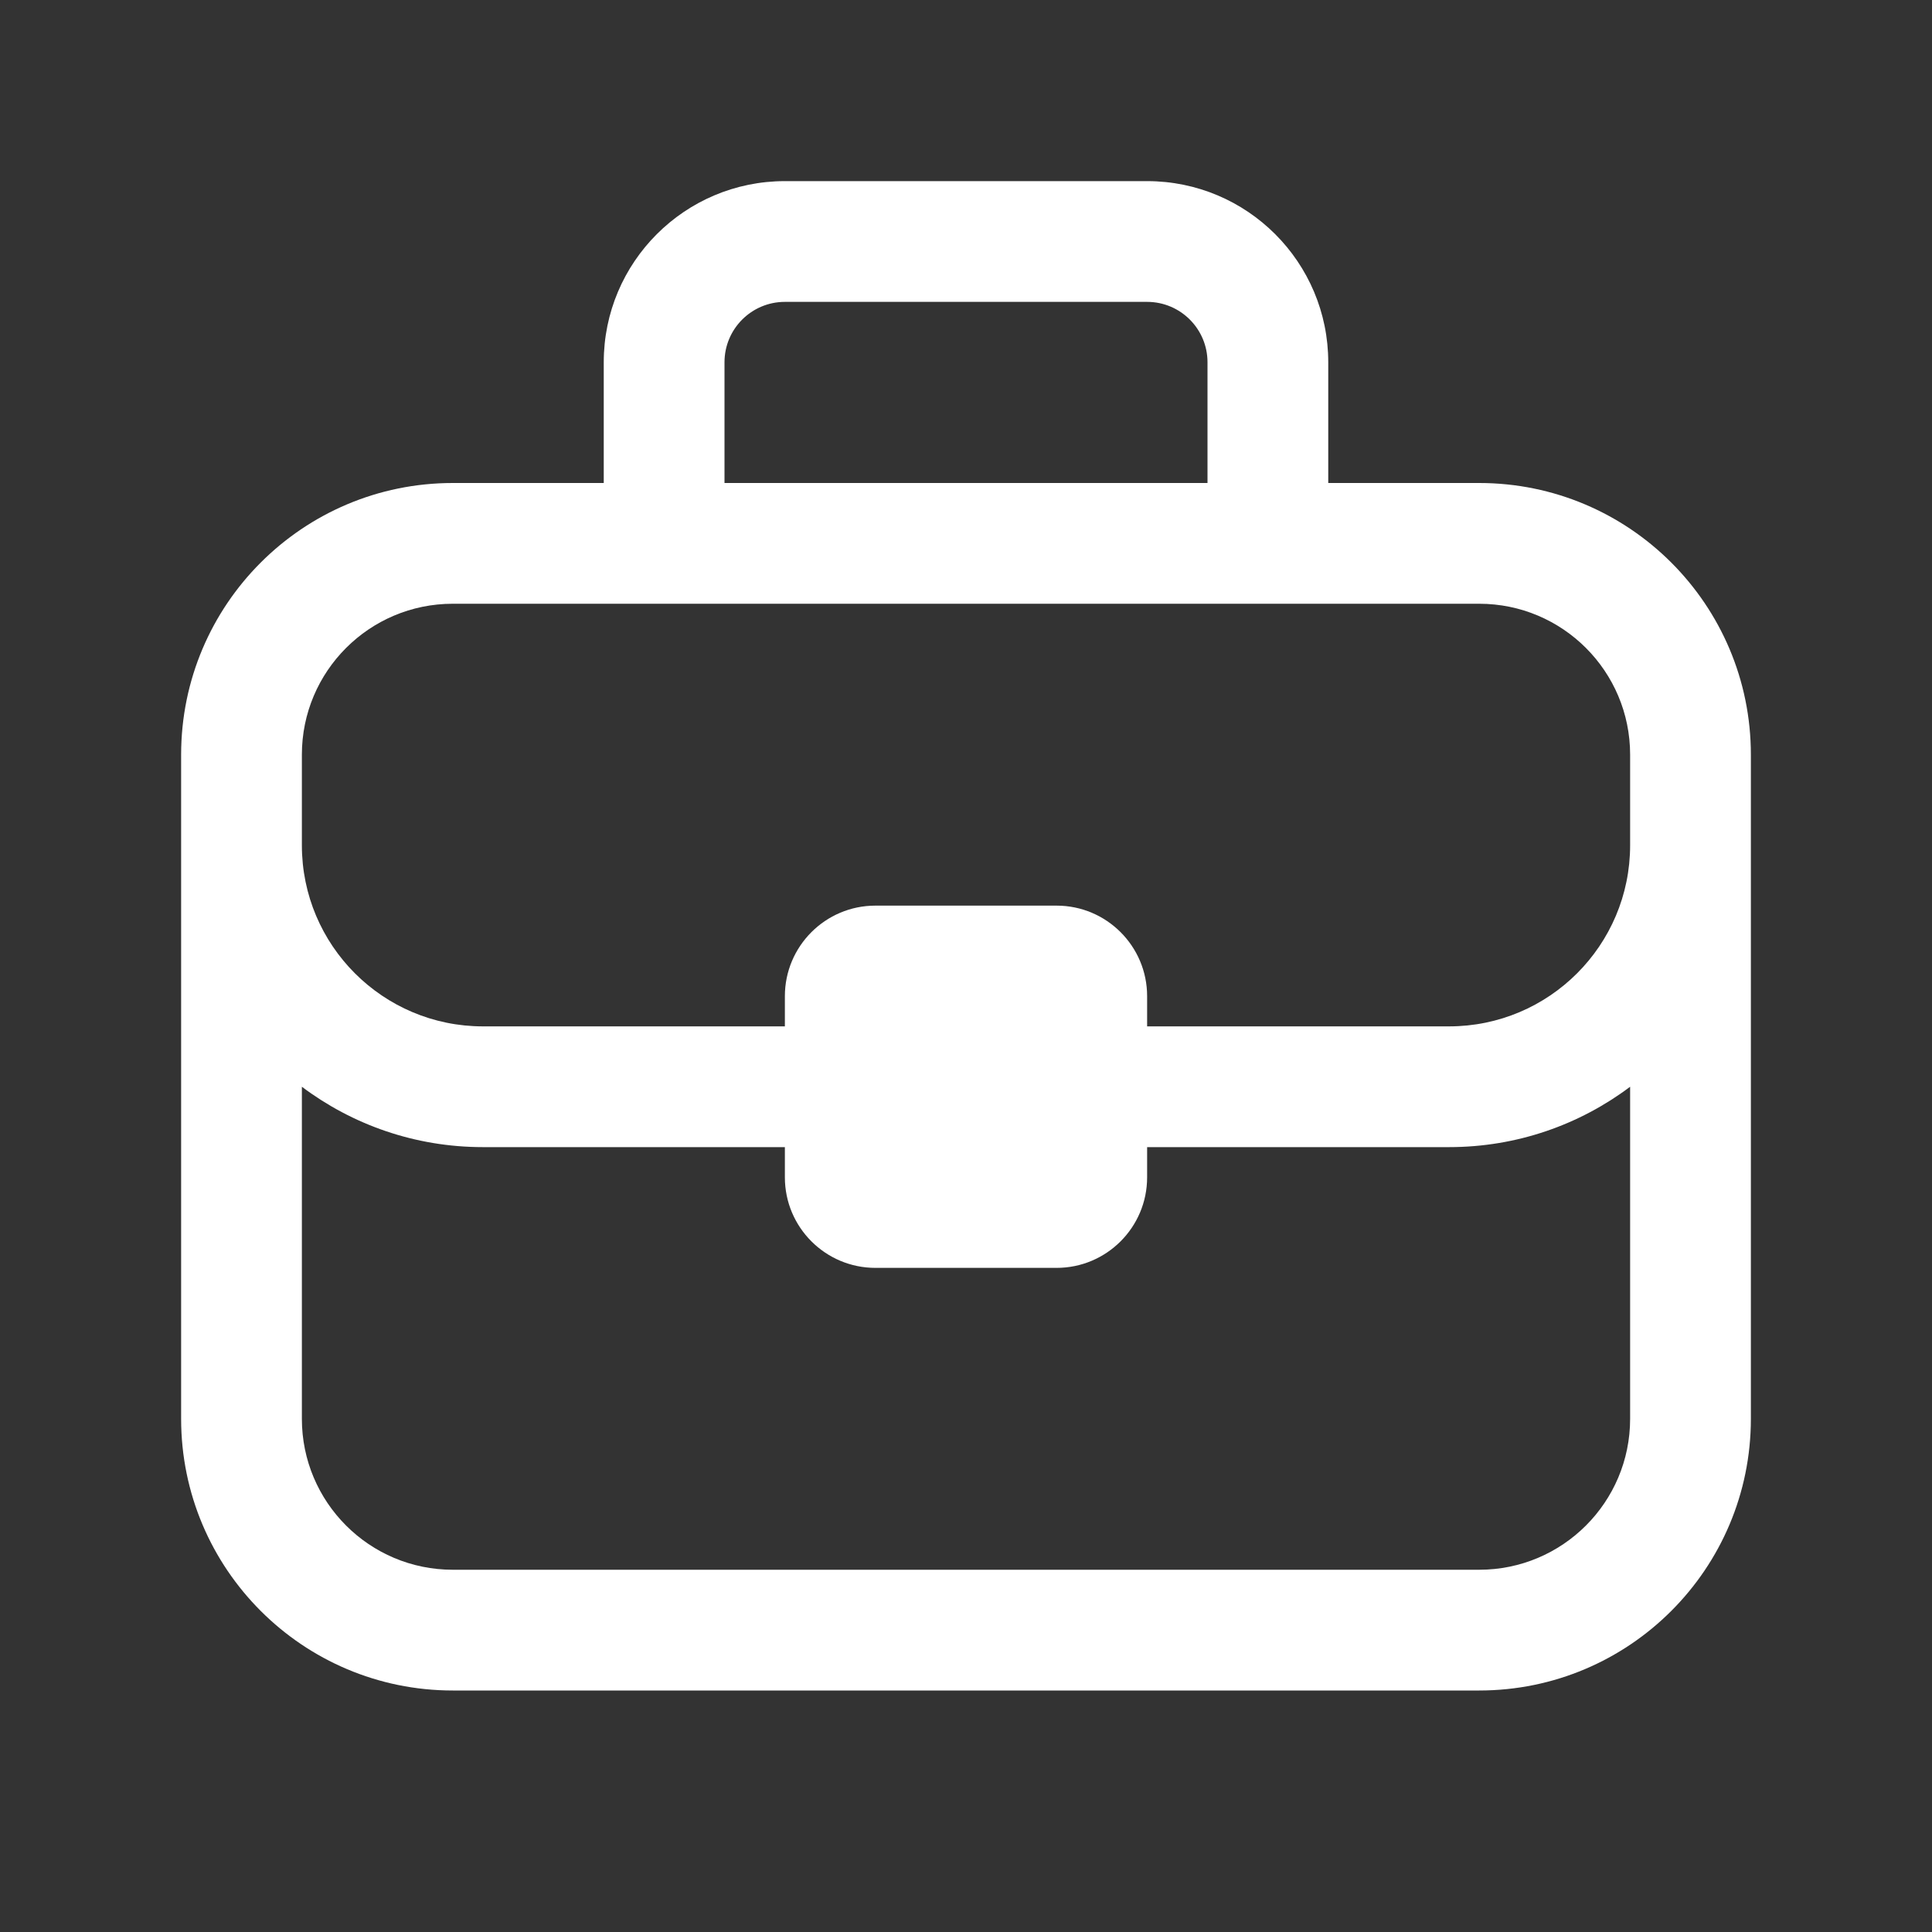 <svg width="32" height="32" viewBox="0 0 32 32" fill="none" xmlns="http://www.w3.org/2000/svg">
<rect x="0" y="0" width="32" height="32" fill="#333333" stroke="none"/>
<path d="M13 5H19C19.552 5 20 5.448 20 6V8H12V6C12 5.448 12.448 5 13 5ZM10 6V8H7.5C5.015 8 3 10.015 3 12.5V23.5C3 25.985 5.015 28 7.5 28H24.5C26.985 28 29 25.985 29 23.5V12.5C29 10.015 26.985 8 24.5 8H22V6C22 4.343 20.657 3 19 3H13C11.343 3 10 4.343 10 6ZM27 14C27 15.657 25.657 17 24 17H19V16.5C19 15.672 18.328 15 17.5 15H14.5C13.672 15 13 15.672 13 16.5V17H8C6.343 17 5 15.657 5 14V12.5C5 11.119 6.119 10 7.5 10H24.5C25.881 10 27 11.119 27 12.5V14ZM13 19V19.5C13 20.328 13.672 21 14.5 21H17.5C18.328 21 19 20.328 19 19.5V19H24C25.126 19 26.164 18.628 27 18V23.5C27 24.881 25.881 26 24.5 26H7.5C6.119 26 5 24.881 5 23.5V18C5.836 18.628 6.874 19 8 19H13Z" fill="#ffffff"/>
</svg>
